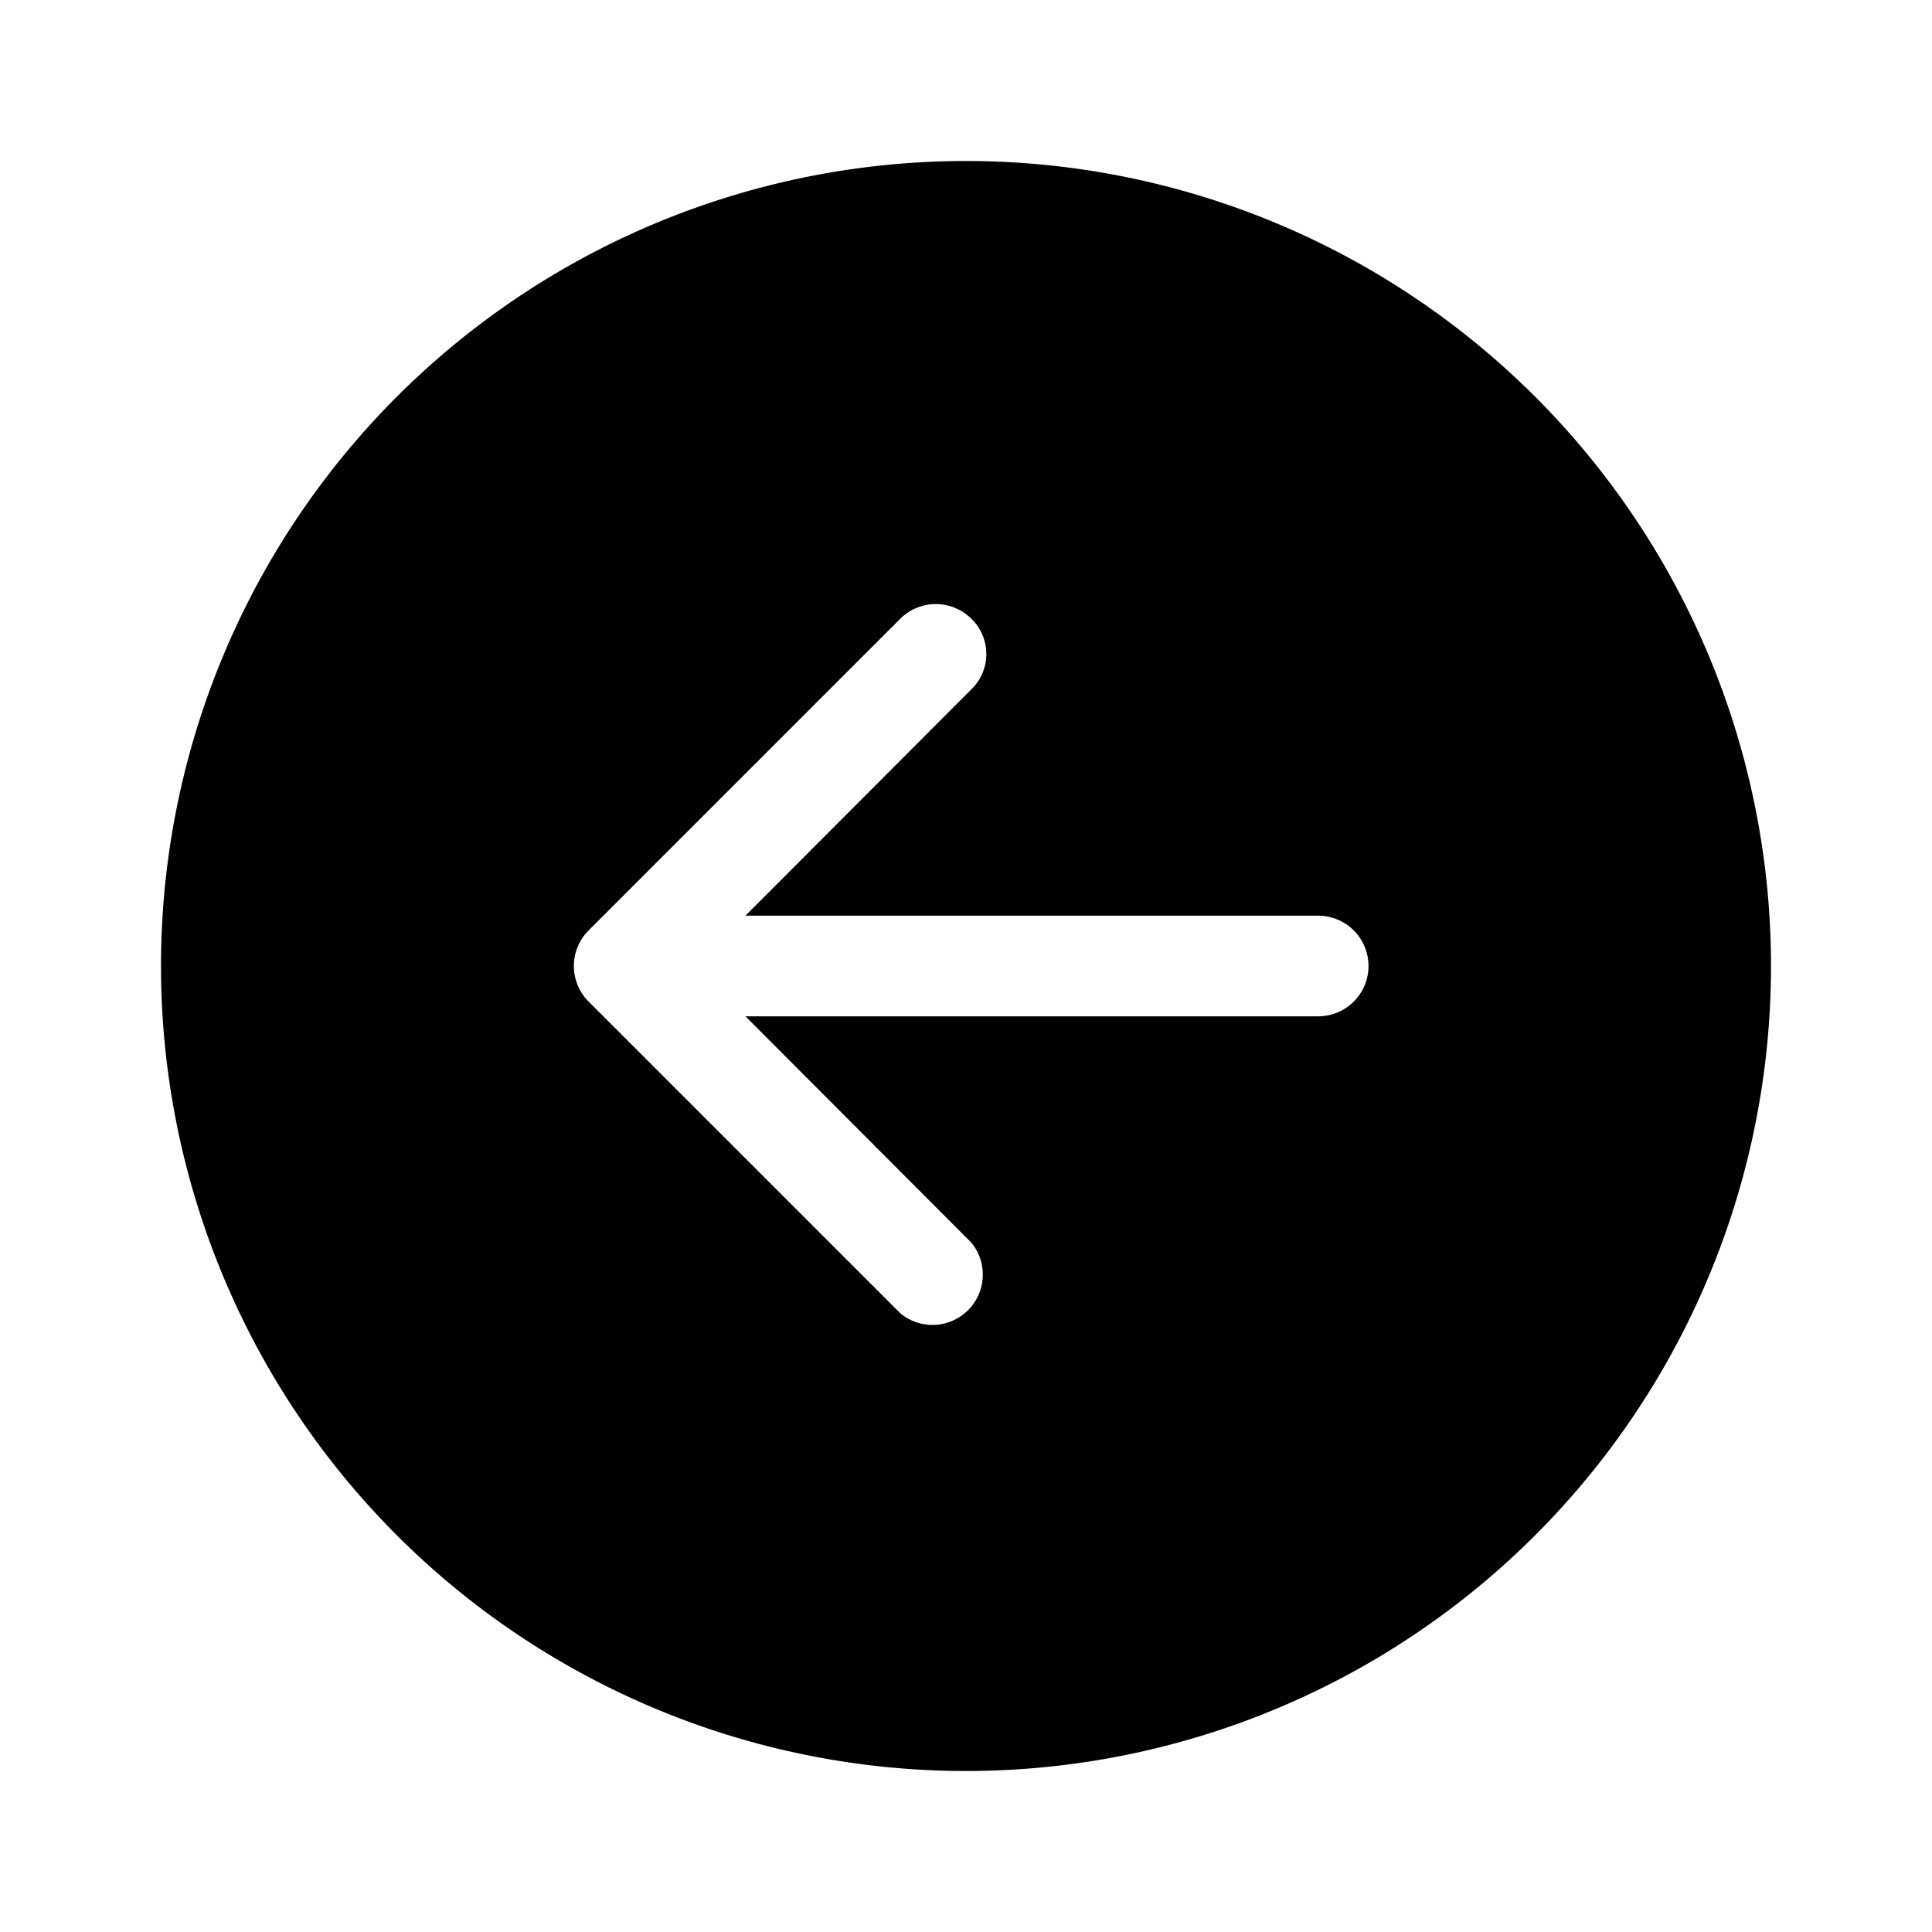<svg width="48" height="48" viewBox="0 0 48 48" xmlns="http://www.w3.org/2000/svg"><path d="M44 24a20 20 0 10-40 0 20 20 0 0040 0zm-19.87-8.63c.5.48.5 1.28 0 1.76l-5.61 5.62h14.23a1.25 1.25 0 110 2.5H18.52l5.61 5.62a1.25 1.25 0 01-1.76 1.76l-7.75-7.75a1.25 1.25 0 010-1.76l7.75-7.75a1.25 1.25 0 011.76 0z"/></svg>